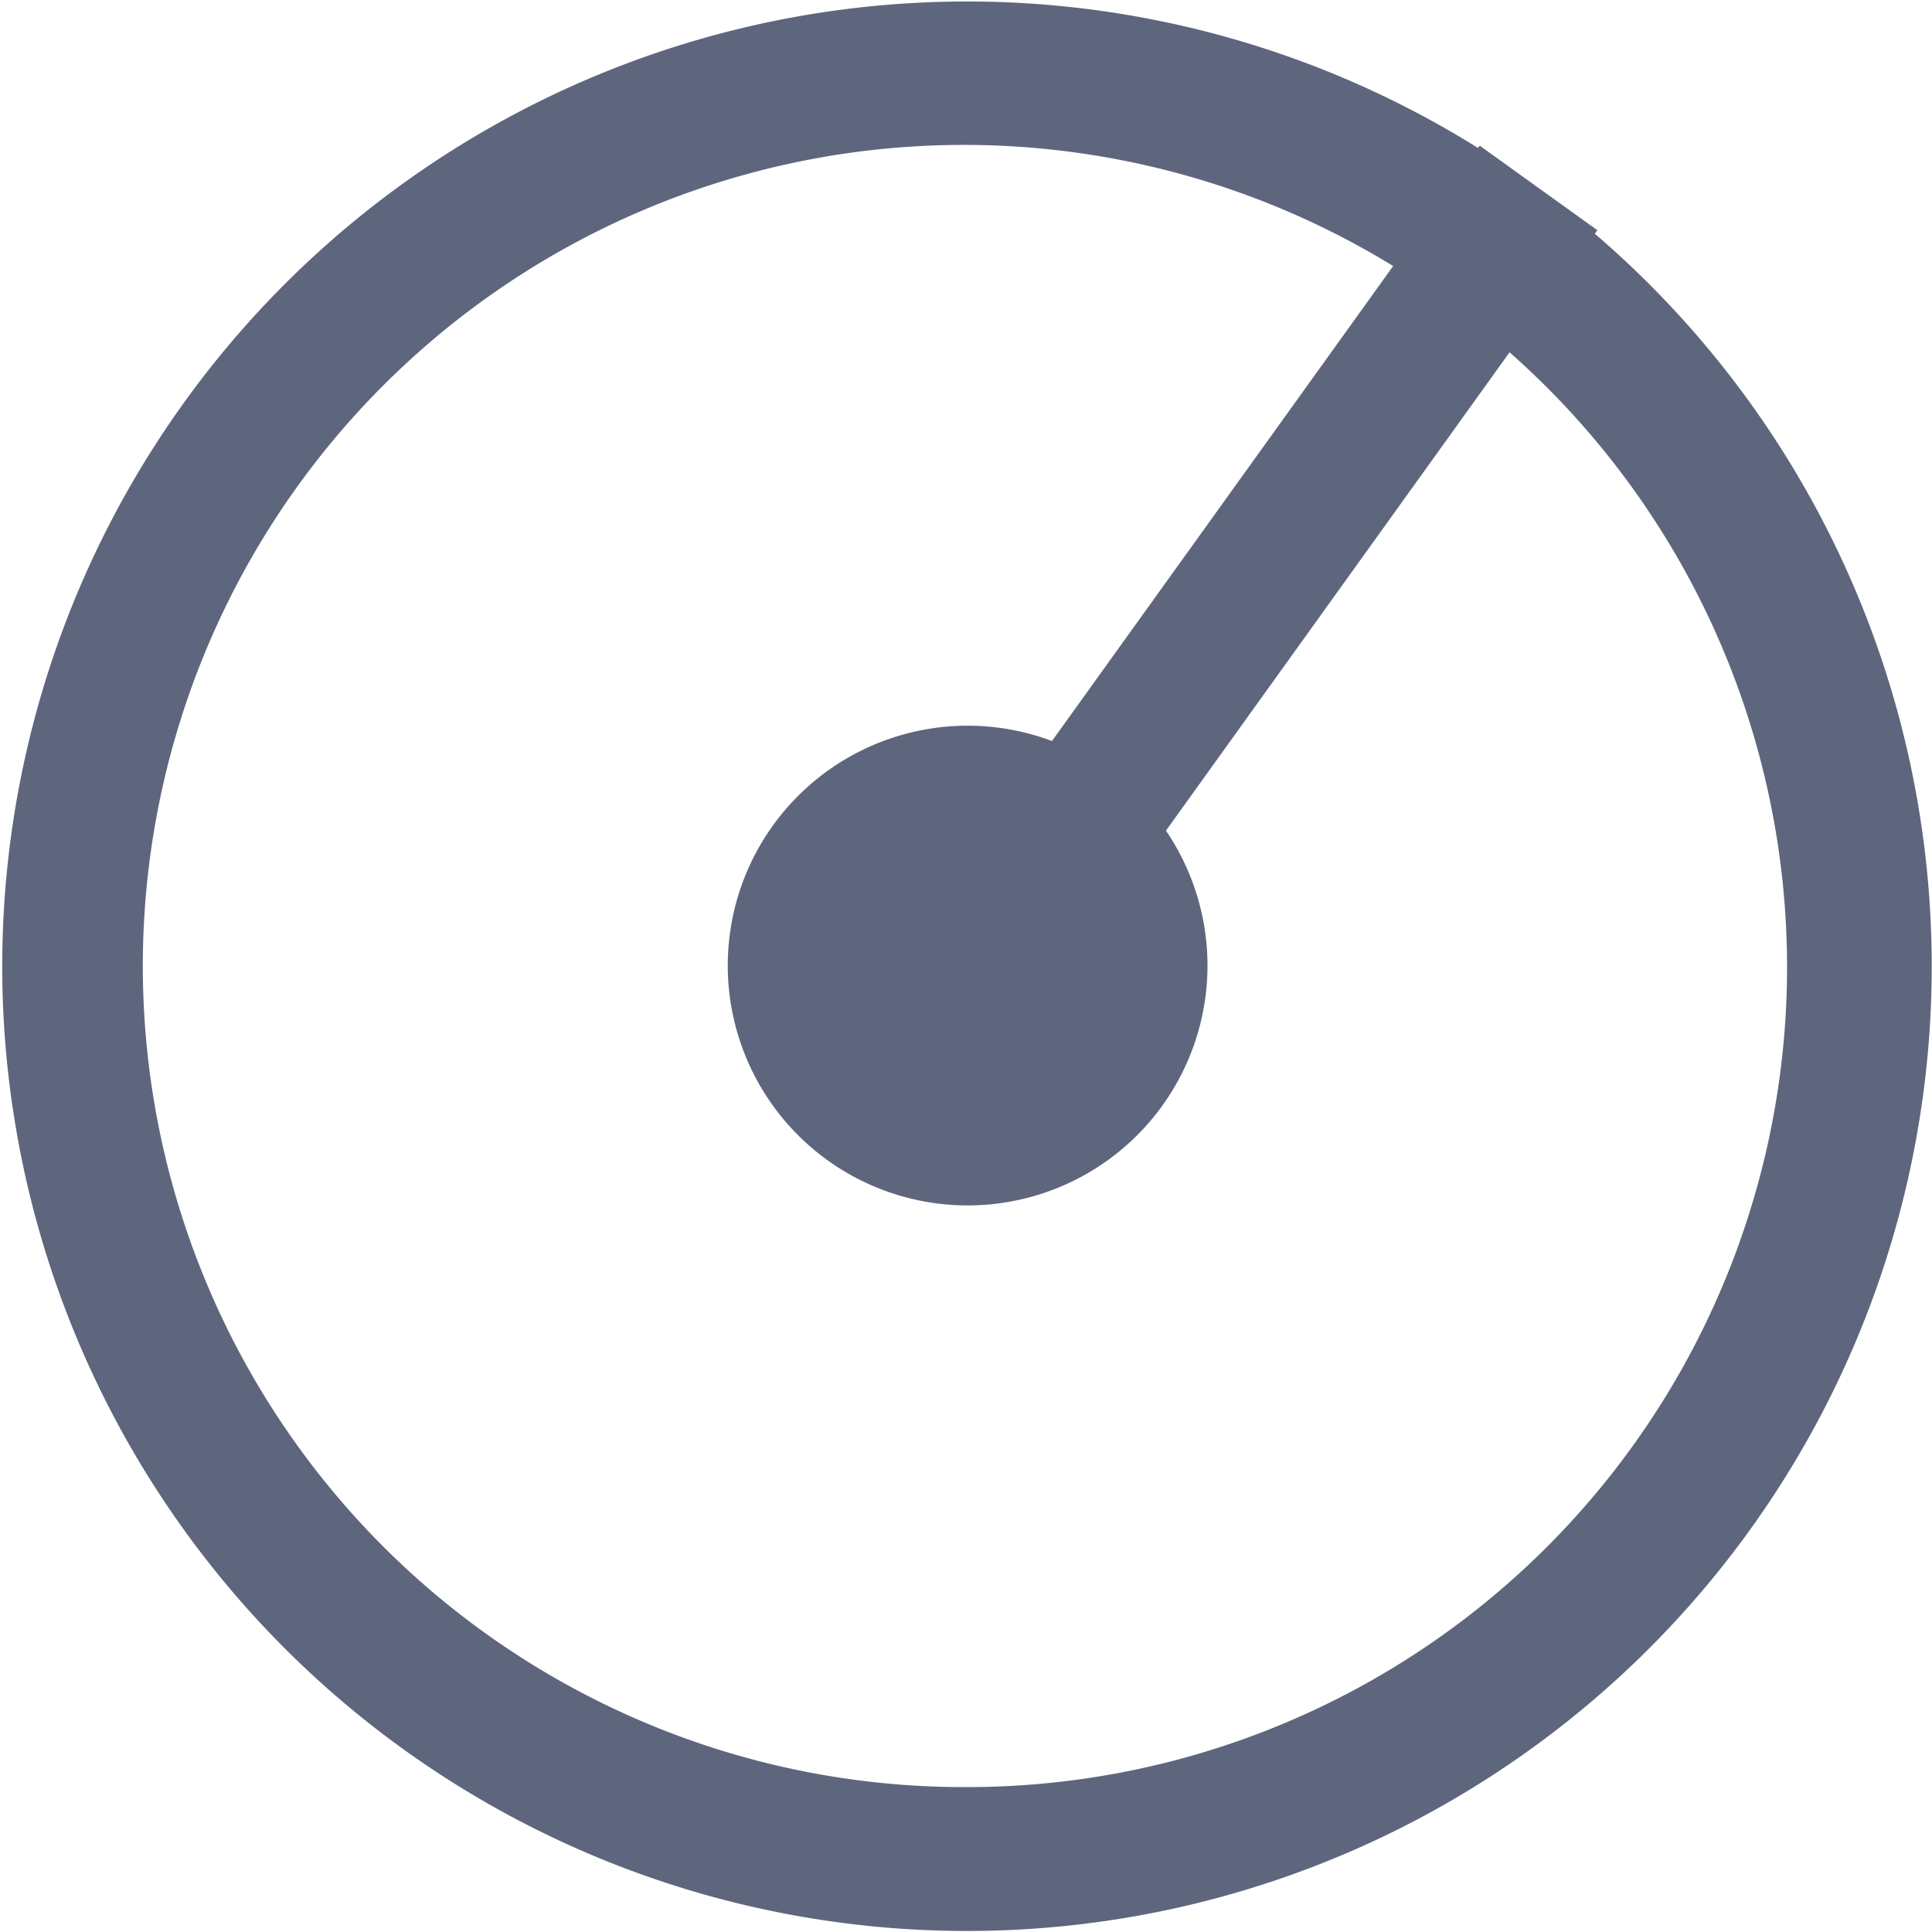 <svg xmlns="http://www.w3.org/2000/svg" viewBox="0 0 20 20"><defs><style>.cls-1{fill:#5e667e;}</style></defs><g id="레이어_2" data-name="레이어 2"><g id="레이어_1-2" data-name="레이어 1"><path class="cls-1" d="M16.51,2.419l.026-.036-1.218-.875-.017.024a9.987,9.987,0,1,0,1.209.888ZM10,18.5A8.5,8.5,0,1,1,14.422,2.754L10.89,7.671a2.483,2.483,0,1,0,1.18.928l3.557-4.952A8.488,8.488,0,0,1,10,18.5Z"/></g></g></svg>